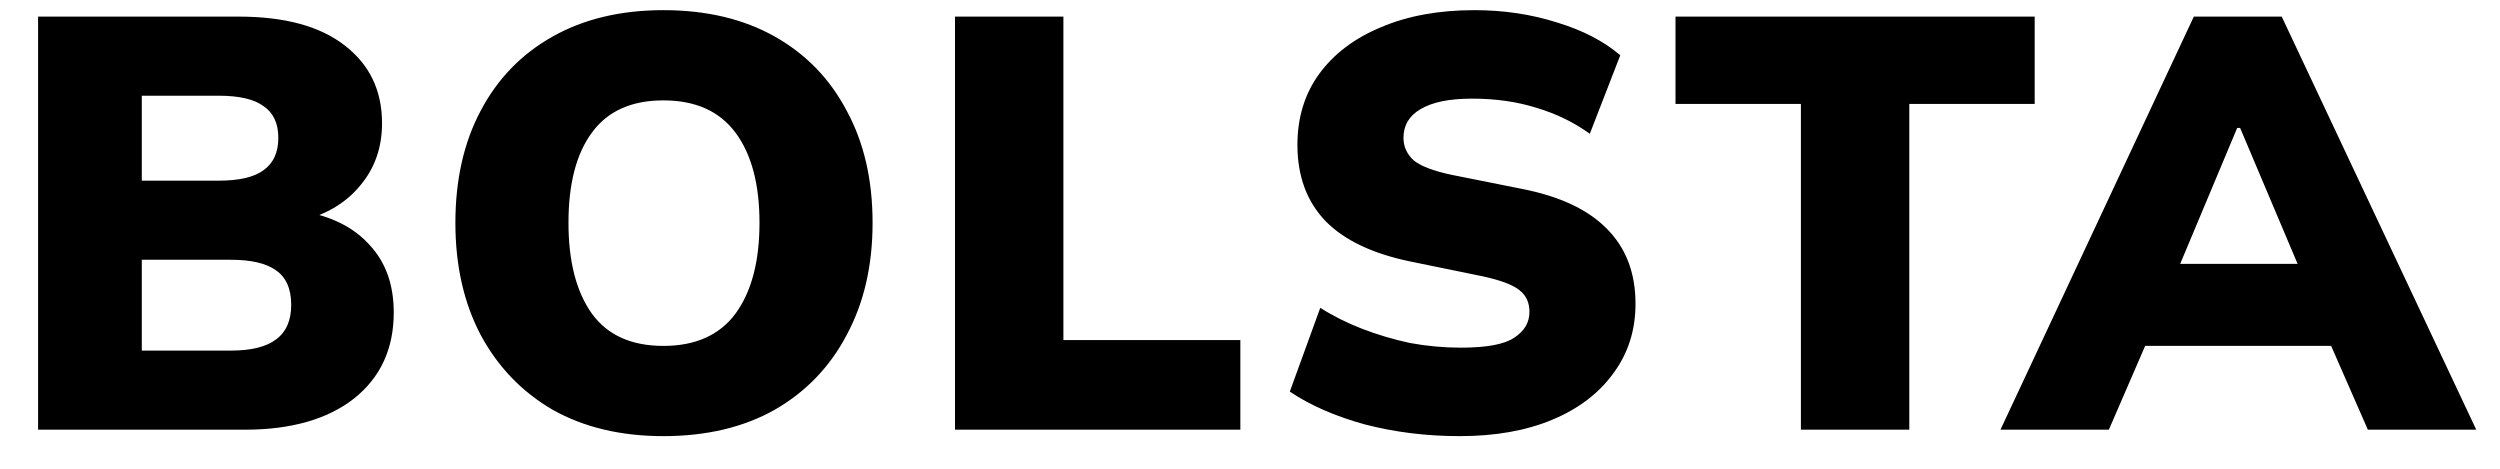 <svg width="64" height="12" viewBox="0 0 64 12" fill="none" xmlns="http://www.w3.org/2000/svg">
<path d="M0.975 11V0.425H6.105C7.285 0.425 8.19 0.67 8.82 1.16C9.46 1.65 9.78 2.315 9.78 3.155C9.78 3.775 9.595 4.305 9.225 4.745C8.865 5.185 8.37 5.485 7.74 5.645V5.405C8.49 5.535 9.065 5.825 9.465 6.275C9.875 6.715 10.08 7.29 10.08 8C10.08 8.93 9.74 9.665 9.06 10.205C8.38 10.735 7.45 11 6.27 11H0.975ZM3.63 8.975H5.91C6.43 8.975 6.815 8.88 7.065 8.69C7.325 8.5 7.455 8.205 7.455 7.805C7.455 7.395 7.325 7.1 7.065 6.92C6.815 6.74 6.43 6.65 5.91 6.65H3.63V8.975ZM3.63 4.625H5.595C6.125 4.625 6.51 4.535 6.75 4.355C7 4.175 7.125 3.9 7.125 3.53C7.125 3.16 7 2.89 6.75 2.72C6.51 2.54 6.125 2.45 5.595 2.45H3.63V4.625ZM11.658 5.705C11.658 4.605 11.873 3.65 12.303 2.84C12.733 2.02 13.348 1.385 14.148 0.935C14.948 0.485 15.893 0.26 16.983 0.26C18.083 0.26 19.033 0.485 19.833 0.935C20.633 1.385 21.248 2.02 21.678 2.84C22.118 3.65 22.338 4.605 22.338 5.705C22.338 6.795 22.118 7.75 21.678 8.57C21.248 9.39 20.633 10.03 19.833 10.49C19.033 10.94 18.083 11.165 16.983 11.165C15.893 11.165 14.948 10.94 14.148 10.49C13.358 10.03 12.743 9.39 12.303 8.57C11.873 7.75 11.658 6.795 11.658 5.705ZM14.553 5.705C14.553 6.695 14.753 7.47 15.153 8.03C15.553 8.58 16.163 8.855 16.983 8.855C17.803 8.855 18.418 8.58 18.828 8.03C19.238 7.47 19.443 6.695 19.443 5.705C19.443 4.715 19.238 3.945 18.828 3.395C18.418 2.845 17.803 2.57 16.983 2.57C16.163 2.57 15.553 2.845 15.153 3.395C14.753 3.935 14.553 4.705 14.553 5.705ZM24.448 11V0.425H27.223V8.705H31.753V11H24.448ZM37.369 11.165C36.519 11.165 35.709 11.065 34.939 10.865C34.179 10.655 33.539 10.375 33.019 10.025L33.799 7.88C34.129 8.09 34.489 8.27 34.879 8.42C35.269 8.57 35.674 8.69 36.094 8.78C36.524 8.86 36.959 8.9 37.399 8.9C38.059 8.9 38.514 8.815 38.764 8.645C39.024 8.475 39.154 8.255 39.154 7.985C39.154 7.745 39.069 7.56 38.899 7.43C38.729 7.29 38.409 7.17 37.939 7.07L36.109 6.695C35.139 6.495 34.414 6.15 33.934 5.66C33.454 5.16 33.214 4.51 33.214 3.71C33.214 3.01 33.399 2.405 33.769 1.895C34.149 1.375 34.679 0.975 35.359 0.695C36.039 0.405 36.834 0.26 37.744 0.26C38.494 0.26 39.199 0.365 39.859 0.575C40.519 0.775 41.059 1.055 41.479 1.415L40.699 3.425C40.299 3.135 39.849 2.915 39.349 2.765C38.849 2.605 38.294 2.525 37.684 2.525C37.104 2.525 36.664 2.615 36.364 2.795C36.074 2.965 35.929 3.21 35.929 3.53C35.929 3.75 36.014 3.94 36.184 4.1C36.364 4.25 36.689 4.375 37.159 4.475L38.959 4.835C39.929 5.025 40.654 5.365 41.134 5.855C41.624 6.345 41.869 6.985 41.869 7.775C41.869 8.455 41.679 9.05 41.299 9.56C40.929 10.07 40.409 10.465 39.739 10.745C39.069 11.025 38.279 11.165 37.369 11.165ZM46.103 11V2.66H42.893V0.425H52.088V2.66H48.878V11H46.103ZM51.212 11L56.162 0.425H58.412L63.392 11H60.617L59.342 8.09L60.407 8.855H54.197L55.247 8.09L53.987 11H51.212ZM57.272 3.275L55.517 7.46L55.097 6.755H59.492L59.117 7.46L57.347 3.275H57.272Z" fill="black"/>
</svg>
